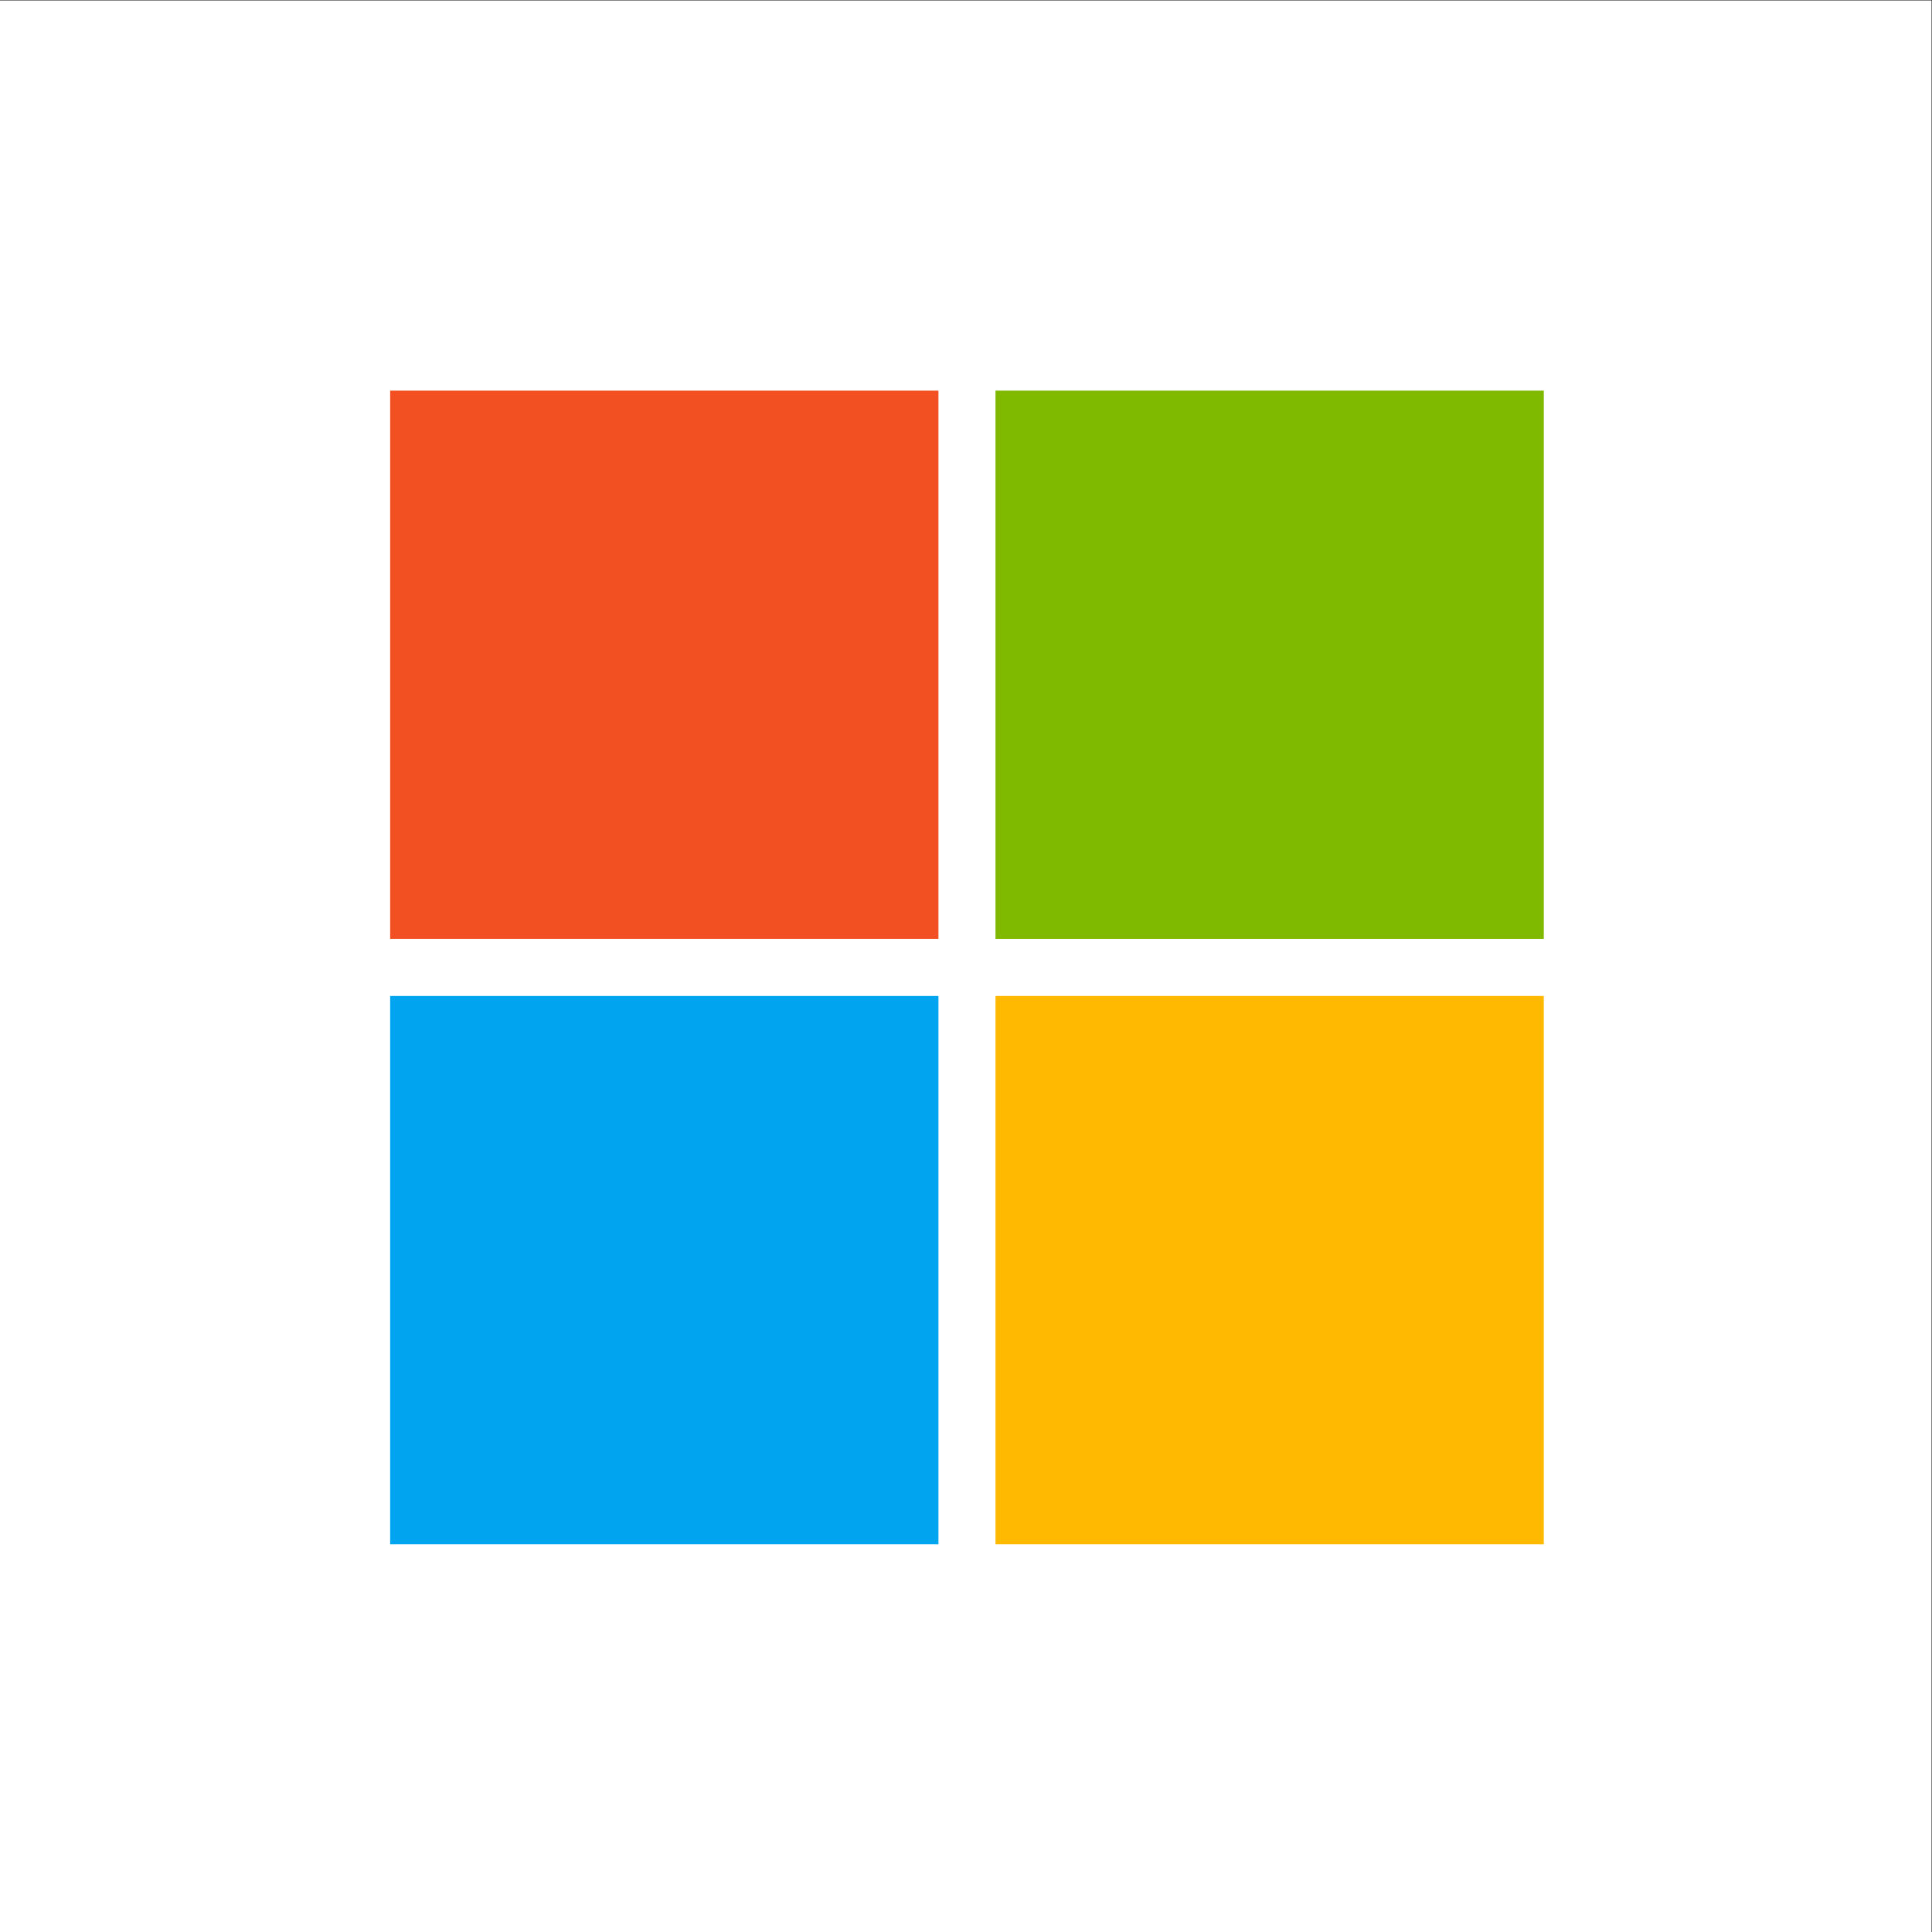 <?xml version="1.0" encoding="UTF-8" standalone="no"?>
<svg xmlns:dc="http://purl.org/dc/elements/1.1/" xmlns:cc="http://creativecommons.org/ns#" xmlns:rdf="http://www.w3.org/1999/02/22-rdf-syntax-ns#" xmlns:svg="http://www.w3.org/2000/svg" xmlns="http://www.w3.org/2000/svg" version="1.1" id="svg79" xml:space="preserve" width="533.333" height="533.333" viewBox="0 0 533.333 533.333">
  <rect x="0" y="0" width="533.333" height="533.333" fill="#333333" stroke="none"/>
  <defs id="defs83">
    <clipPath clipPathUnits="userSpaceOnUse" id="clipPath105">
      <path d="M 0,400 H 400 V 0 H 0 Z" id="path103"/>
    </clipPath>
    <clipPath clipPathUnits="userSpaceOnUse" id="clipPath119">
      <path d="M 80.797,80.296 H 319.705 V 319.204 H 80.797 Z" id="path117"/>
    </clipPath>
    <clipPath clipPathUnits="userSpaceOnUse" id="clipPath253">
      <path d="M 0,400 H 400 V 0 H 0 Z" id="path251"/>
    </clipPath>
    <clipPath clipPathUnits="userSpaceOnUse" id="clipPath403">
      <path d="M 0,400 H 400 V 0 H 0 Z" id="path401"/>
    </clipPath>
  </defs>
  <g id="g87" transform="matrix(1.333,0,0,-1.333,0,533.333)">
    <path d="M 0,0 H 400 V 400 H 0 Z" style="fill:#ffffff;fill-opacity:1;fill-rule:nonzero;stroke:none" id="path89"/>
    <path d="M 194.342,205.658 H 80.796 v 113.546 h 113.546 z" style="fill:#f25022;fill-opacity:1;fill-rule:nonzero;stroke:none" id="path91"/>
    <path d="M 319.704,205.658 H 206.158 v 113.546 h 113.546 z" style="fill:#7fba00;fill-opacity:1;fill-rule:nonzero;stroke:none" id="path93"/>
    <path d="M 194.342,80.296 H 80.796 v 113.546 h 113.546 z" style="fill:#00a4ef;fill-opacity:1;fill-rule:nonzero;stroke:none" id="path95"/>
    <path d="M 319.704,80.296 H 206.158 v 113.546 h 113.546 z" style="fill:#ffb900;fill-opacity:1;fill-rule:nonzero;stroke:none" id="path97"/>
  </g>
</svg>
